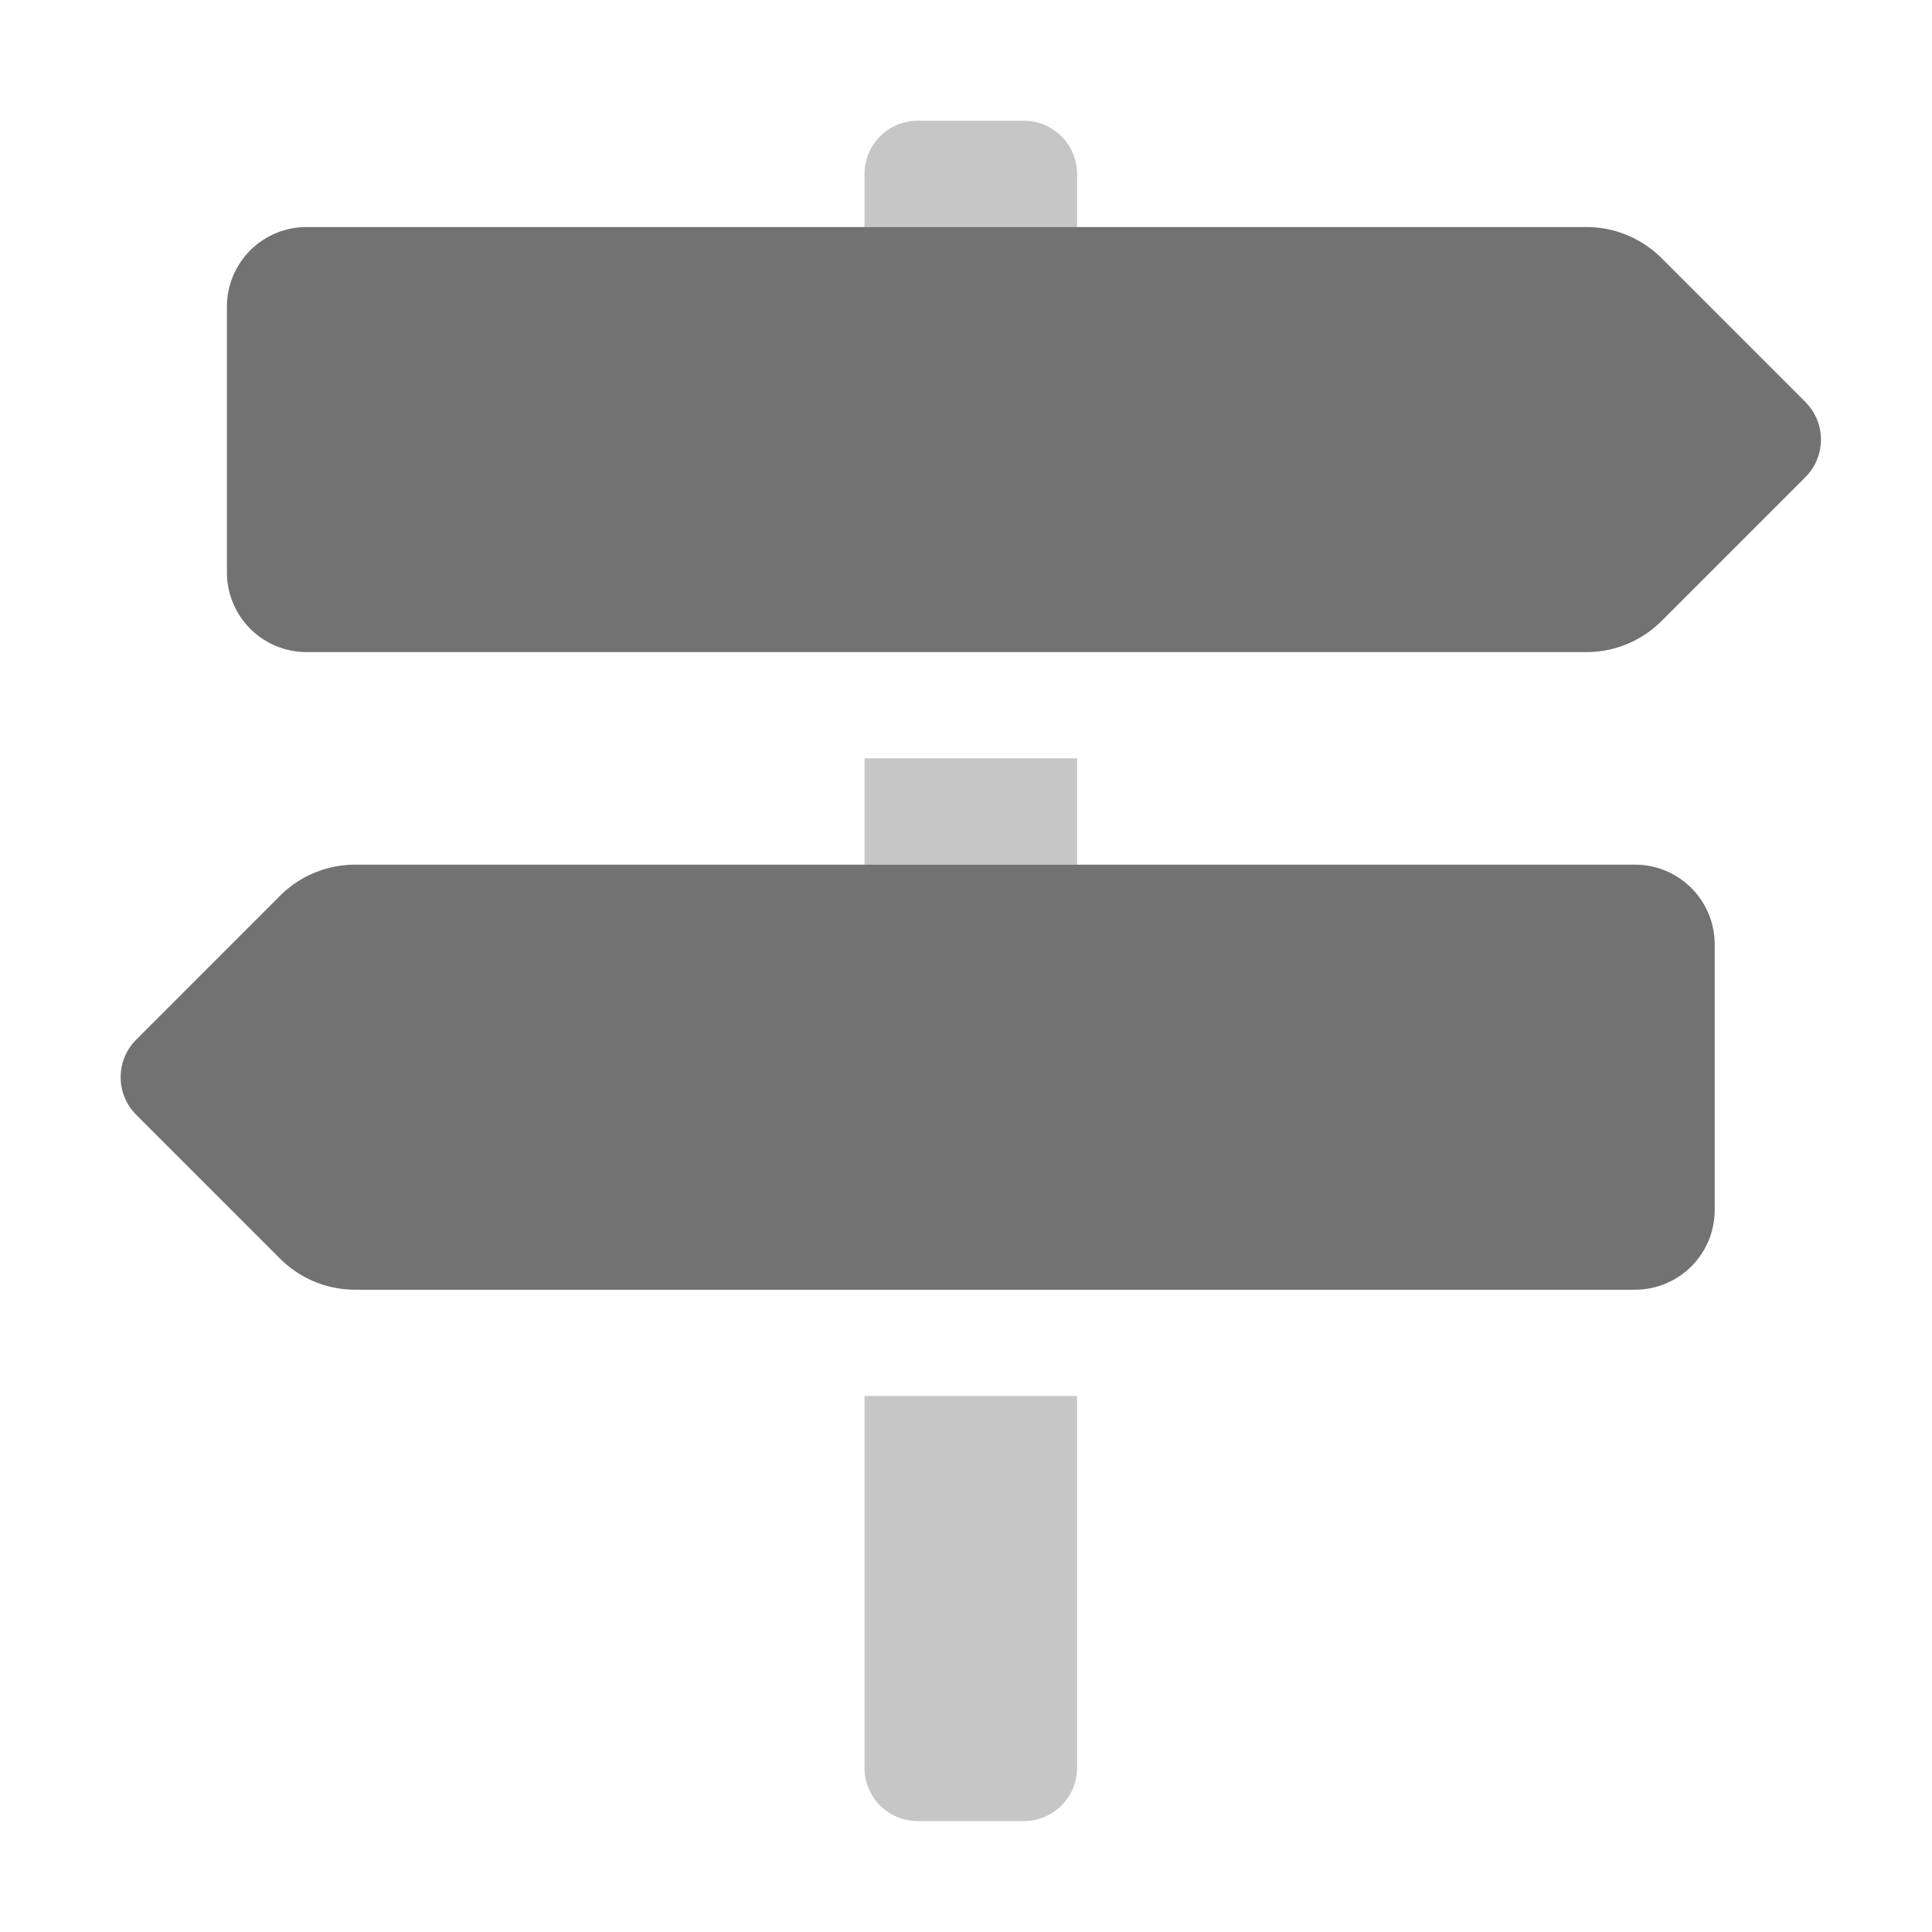 ﻿<?xml version='1.0' encoding='UTF-8'?>
<svg viewBox="-1.998 -2 31.997 32" xmlns="http://www.w3.org/2000/svg">
  <g transform="matrix(0.055, 0, 0, 0.055, 0, 0)">
    <defs>
      <style>.fa-secondary{opacity:.4}</style>
    </defs>
    <path d="M224, 496A16 16 0 0 0 240, 512L272, 512A15.88 15.88 0 0 0 277.71, 510.93L278.23, 510.74L278.33, 510.69A16.08 16.08 0 0 0 283.33, 507.31A15.91 15.91 0 0 0 288, 496L288, 384L224, 384zM272, 0L240, 0A16 16 0 0 0 224, 16L224, 32L288, 32L288, 16A16 16 0 0 0 272, 0zM224, 224L288, 224L288, 192L224, 192z" fill="#727272" opacity="0.4" fill-opacity="1" class="Black" />
    <path d="M456, 224L70.63, 224A32 32 0 0 0 48, 233.37L4.69, 276.69A16 16 0 0 0 4.69, 299.32L48, 342.63A32 32 0 0 0 70.63, 352L456, 352A24 24 0 0 0 480, 328L480, 248A24 24 0 0 0 456, 224zM507.31, 84.69L464, 41.37A32 32 0 0 0 441.37, 32L56, 32A24 24 0 0 0 32, 56L32, 136A24 24 0 0 0 56, 160L441.37, 160A32 32 0 0 0 464, 150.63L507.31, 107.32A16 16 0 0 0 507.31, 84.69z" fill="#727272" fill-opacity="1" class="Black" />
  </g>
</svg>